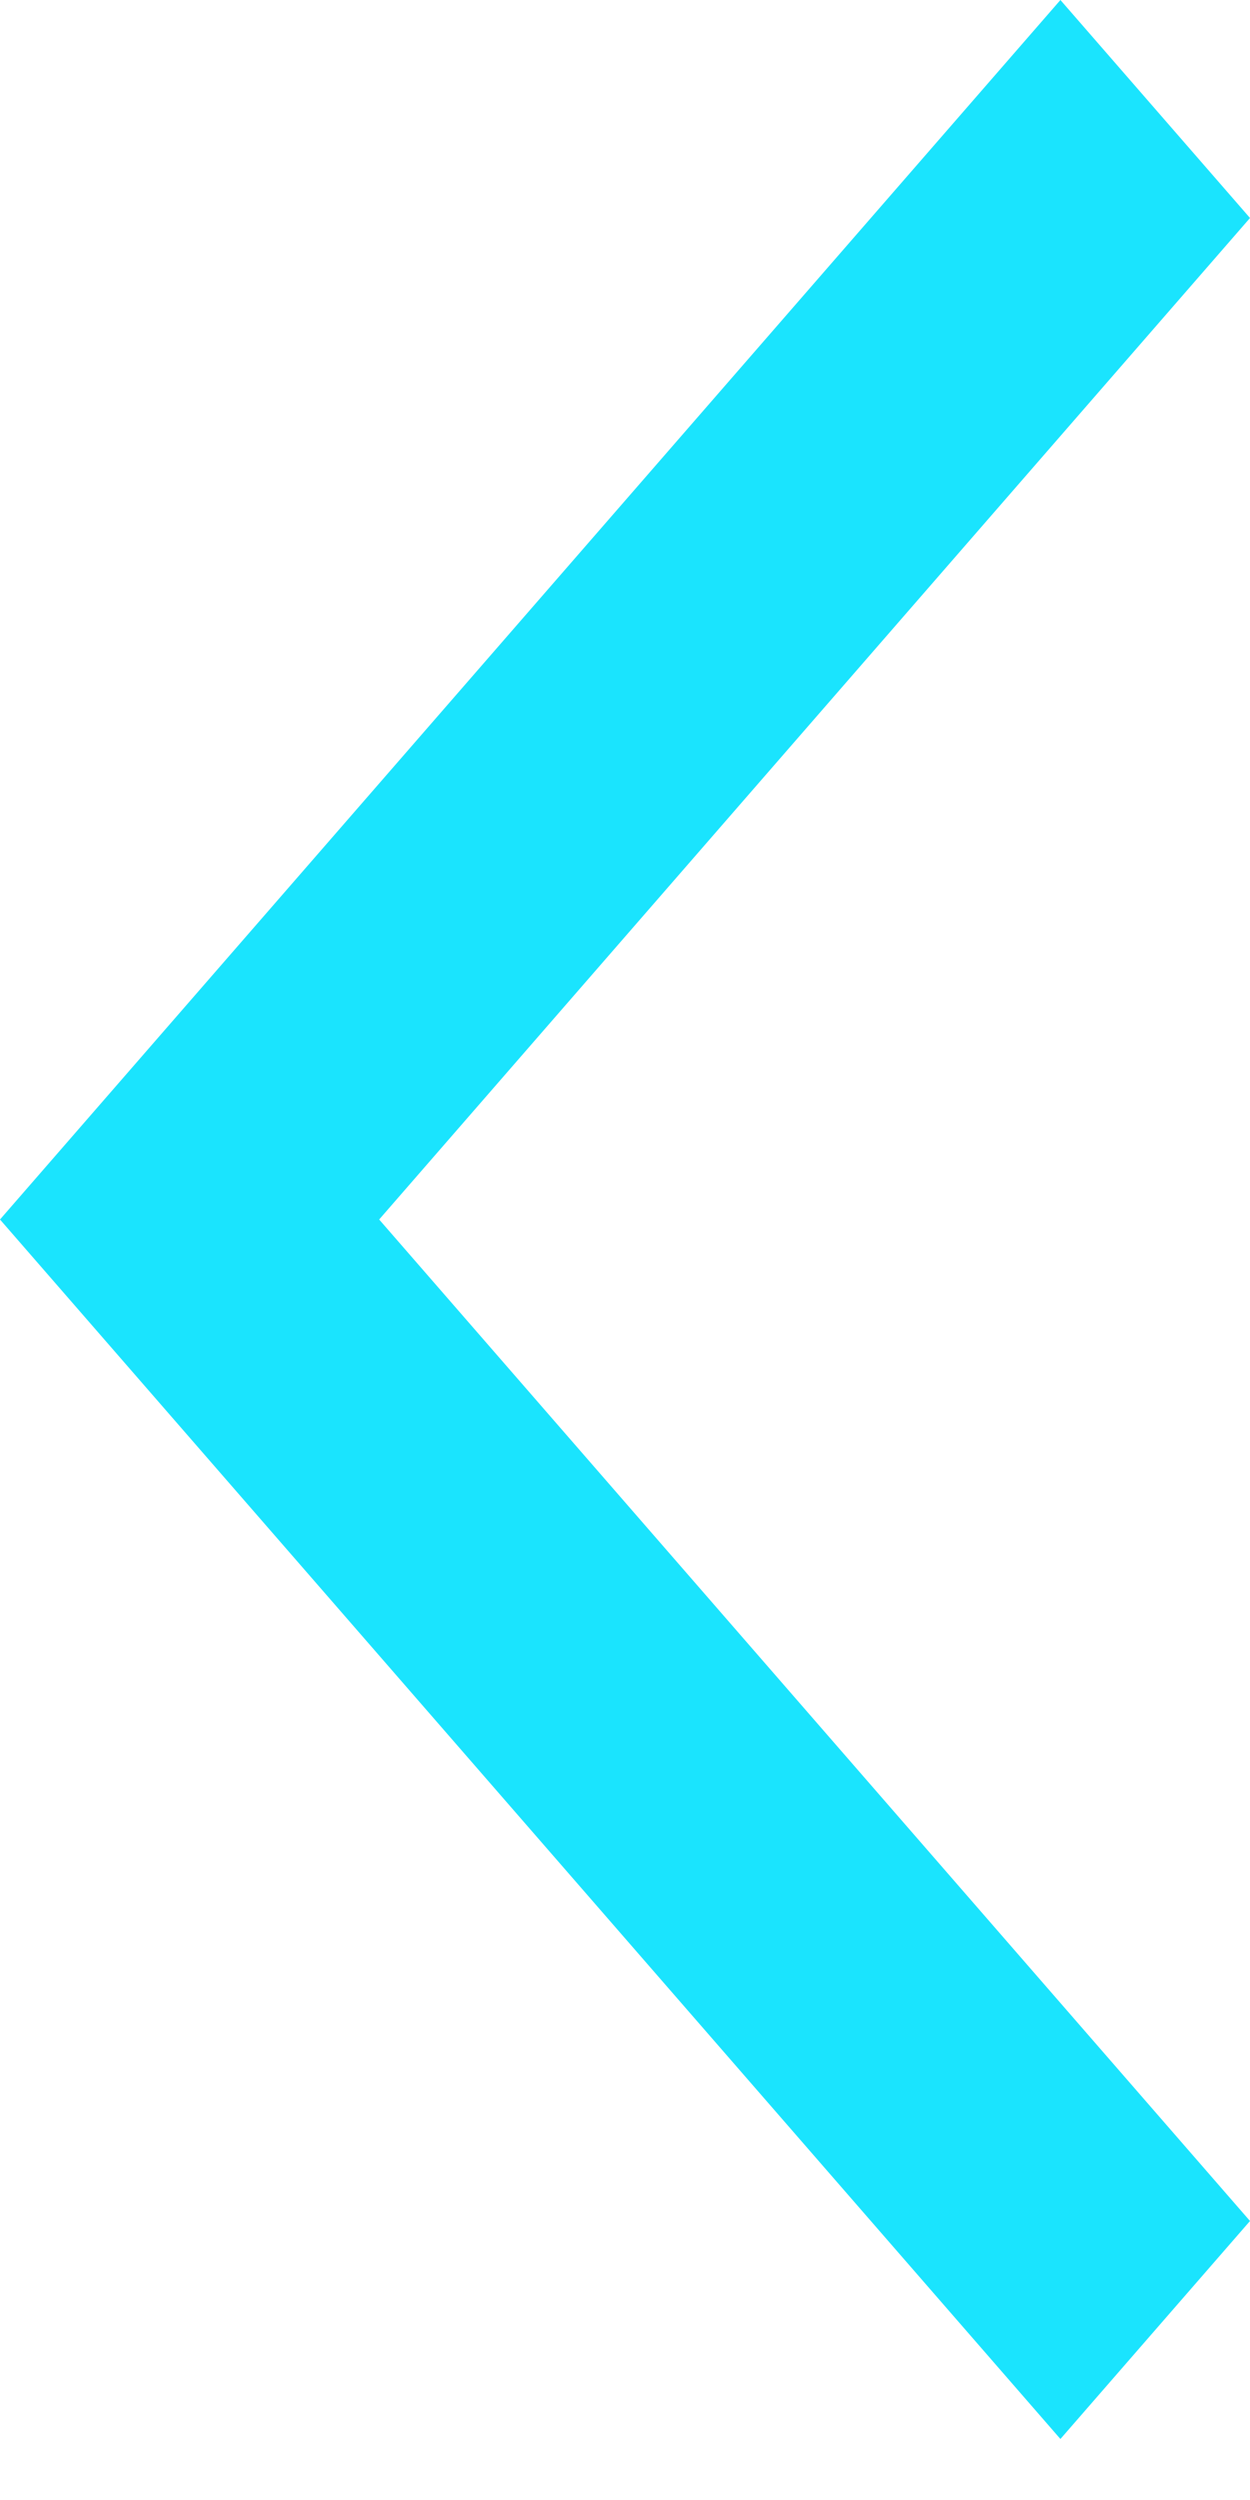 <svg width="15" height="30" viewBox="0 0 15 30" fill="none" xmlns="http://www.w3.org/2000/svg">
<path d="M15 2.616L12.725 0L0 14.634L12.725 29.268L15 26.652L4.55 14.634L15 2.616Z" fill="#1AE4FE"/>
</svg>
